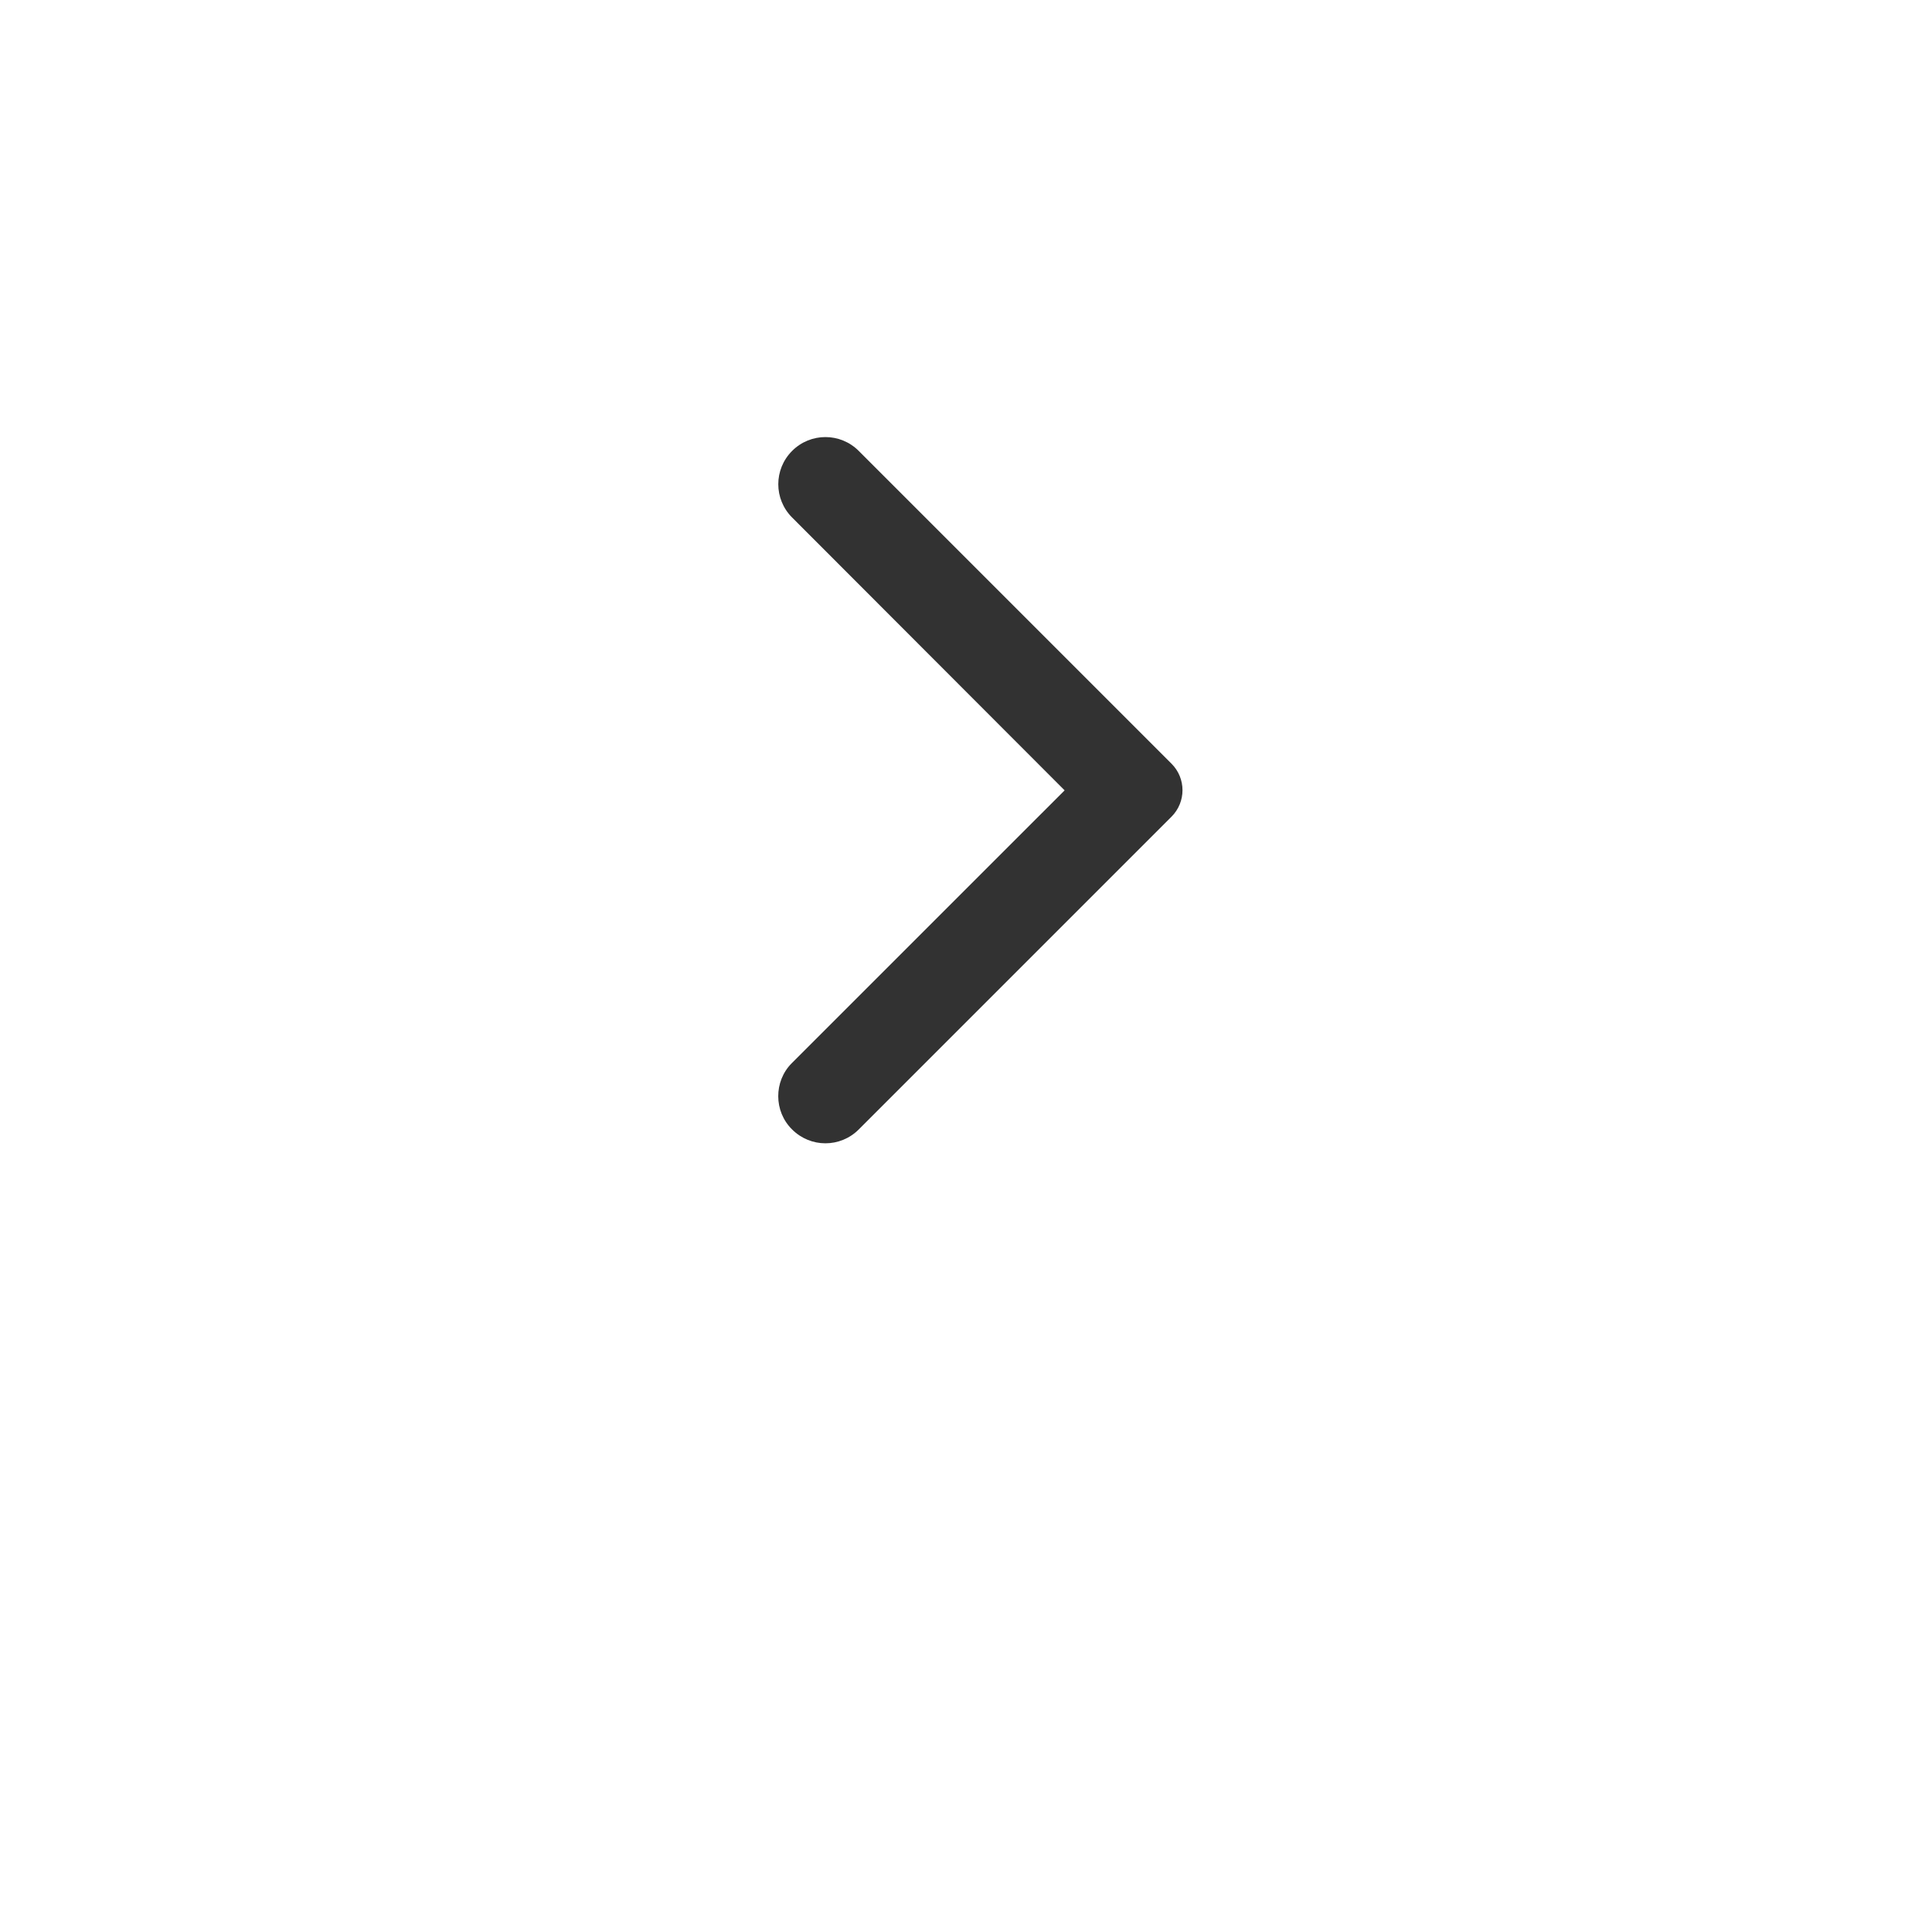 <svg width="44" height="44" viewBox="0 0 44 44" fill="none" xmlns="http://www.w3.org/2000/svg">
<g filter="url(#filter0_d)">
<circle cx="22" cy="18" r="18" fill="white"/>
</g>
<path d="M18.04 25.723C18.46 26.143 19.137 26.143 19.557 25.723L26.68 18.6C27.014 18.266 27.014 17.726 26.68 17.392L19.557 10.269C19.137 9.849 18.46 9.849 18.04 10.269C17.62 10.689 17.62 11.366 18.04 11.786L24.246 18L18.031 24.214C17.62 24.626 17.62 25.311 18.04 25.723Z" fill="#323232"/>
<defs>
<filter id="filter0_d" x="0" y="0" width="44" height="44" filterUnits="userSpaceOnUse" color-interpolation-filters="sRGB">
<feFlood flood-opacity="0" result="BackgroundImageFix"/>
<feColorMatrix in="SourceAlpha" type="matrix" values="0 0 0 0 0 0 0 0 0 0 0 0 0 0 0 0 0 0 127 0"/>
<feOffset dy="4"/>
<feGaussianBlur stdDeviation="2"/>
<feColorMatrix type="matrix" values="0 0 0 0 0 0 0 0 0 0 0 0 0 0 0 0 0 0 0.25 0"/>
<feBlend mode="normal" in2="BackgroundImageFix" result="effect1_dropShadow"/>
<feBlend mode="normal" in="SourceGraphic" in2="effect1_dropShadow" result="shape"/>
</filter>
</defs>
</svg>
